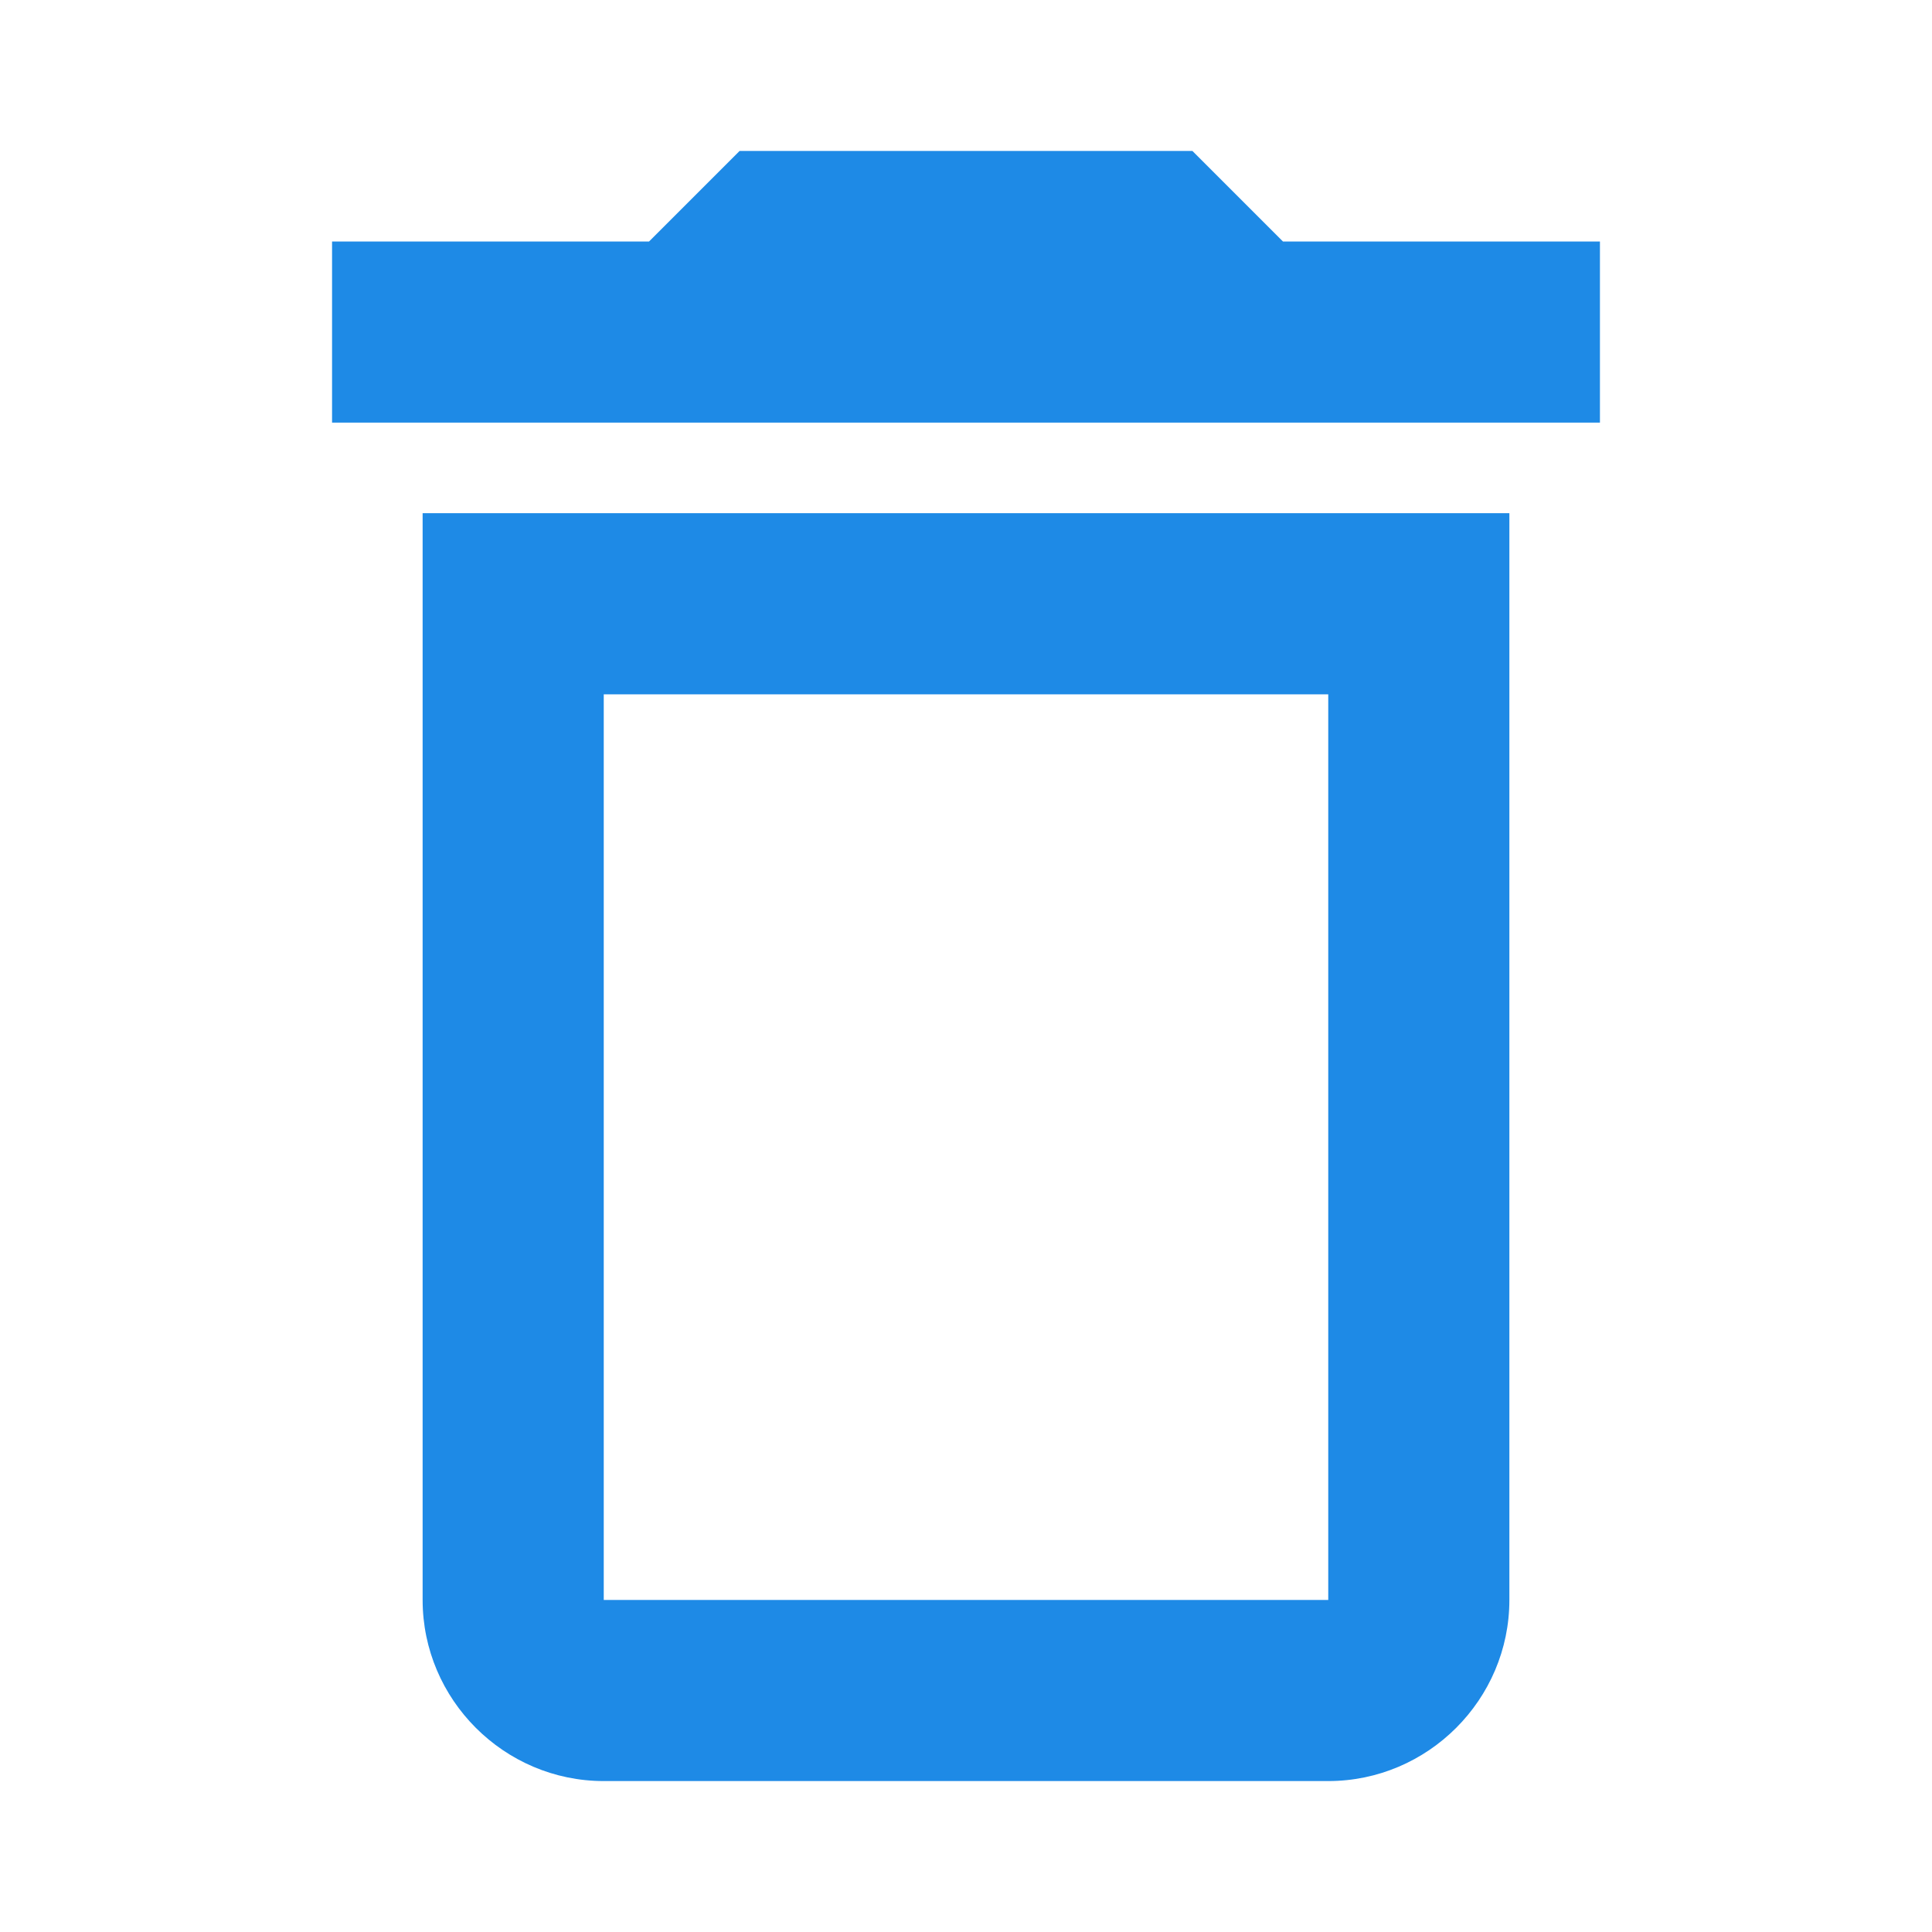 <svg xmlns="http://www.w3.org/2000/svg" width="16" height="16" viewBox="0 0 16 16">
    <g fill="none" fill-rule="evenodd">
        <path d="M0 0h16v16H0z"/>
        <path fill="#1E8AE6" fill-rule="nonzero" d="M3.5 13.25c0 .825.675 1.5 1.5 1.5h6c.825 0 1.5-.675 1.5-1.5v-9h-9v9zM5 5.75h6v7.5H5v-7.5zM10.625 2l-.75-.75h-3.75l-.75.75H2.75v1.5h10.5V2h-2.625z"/>
    </g>
</svg>
